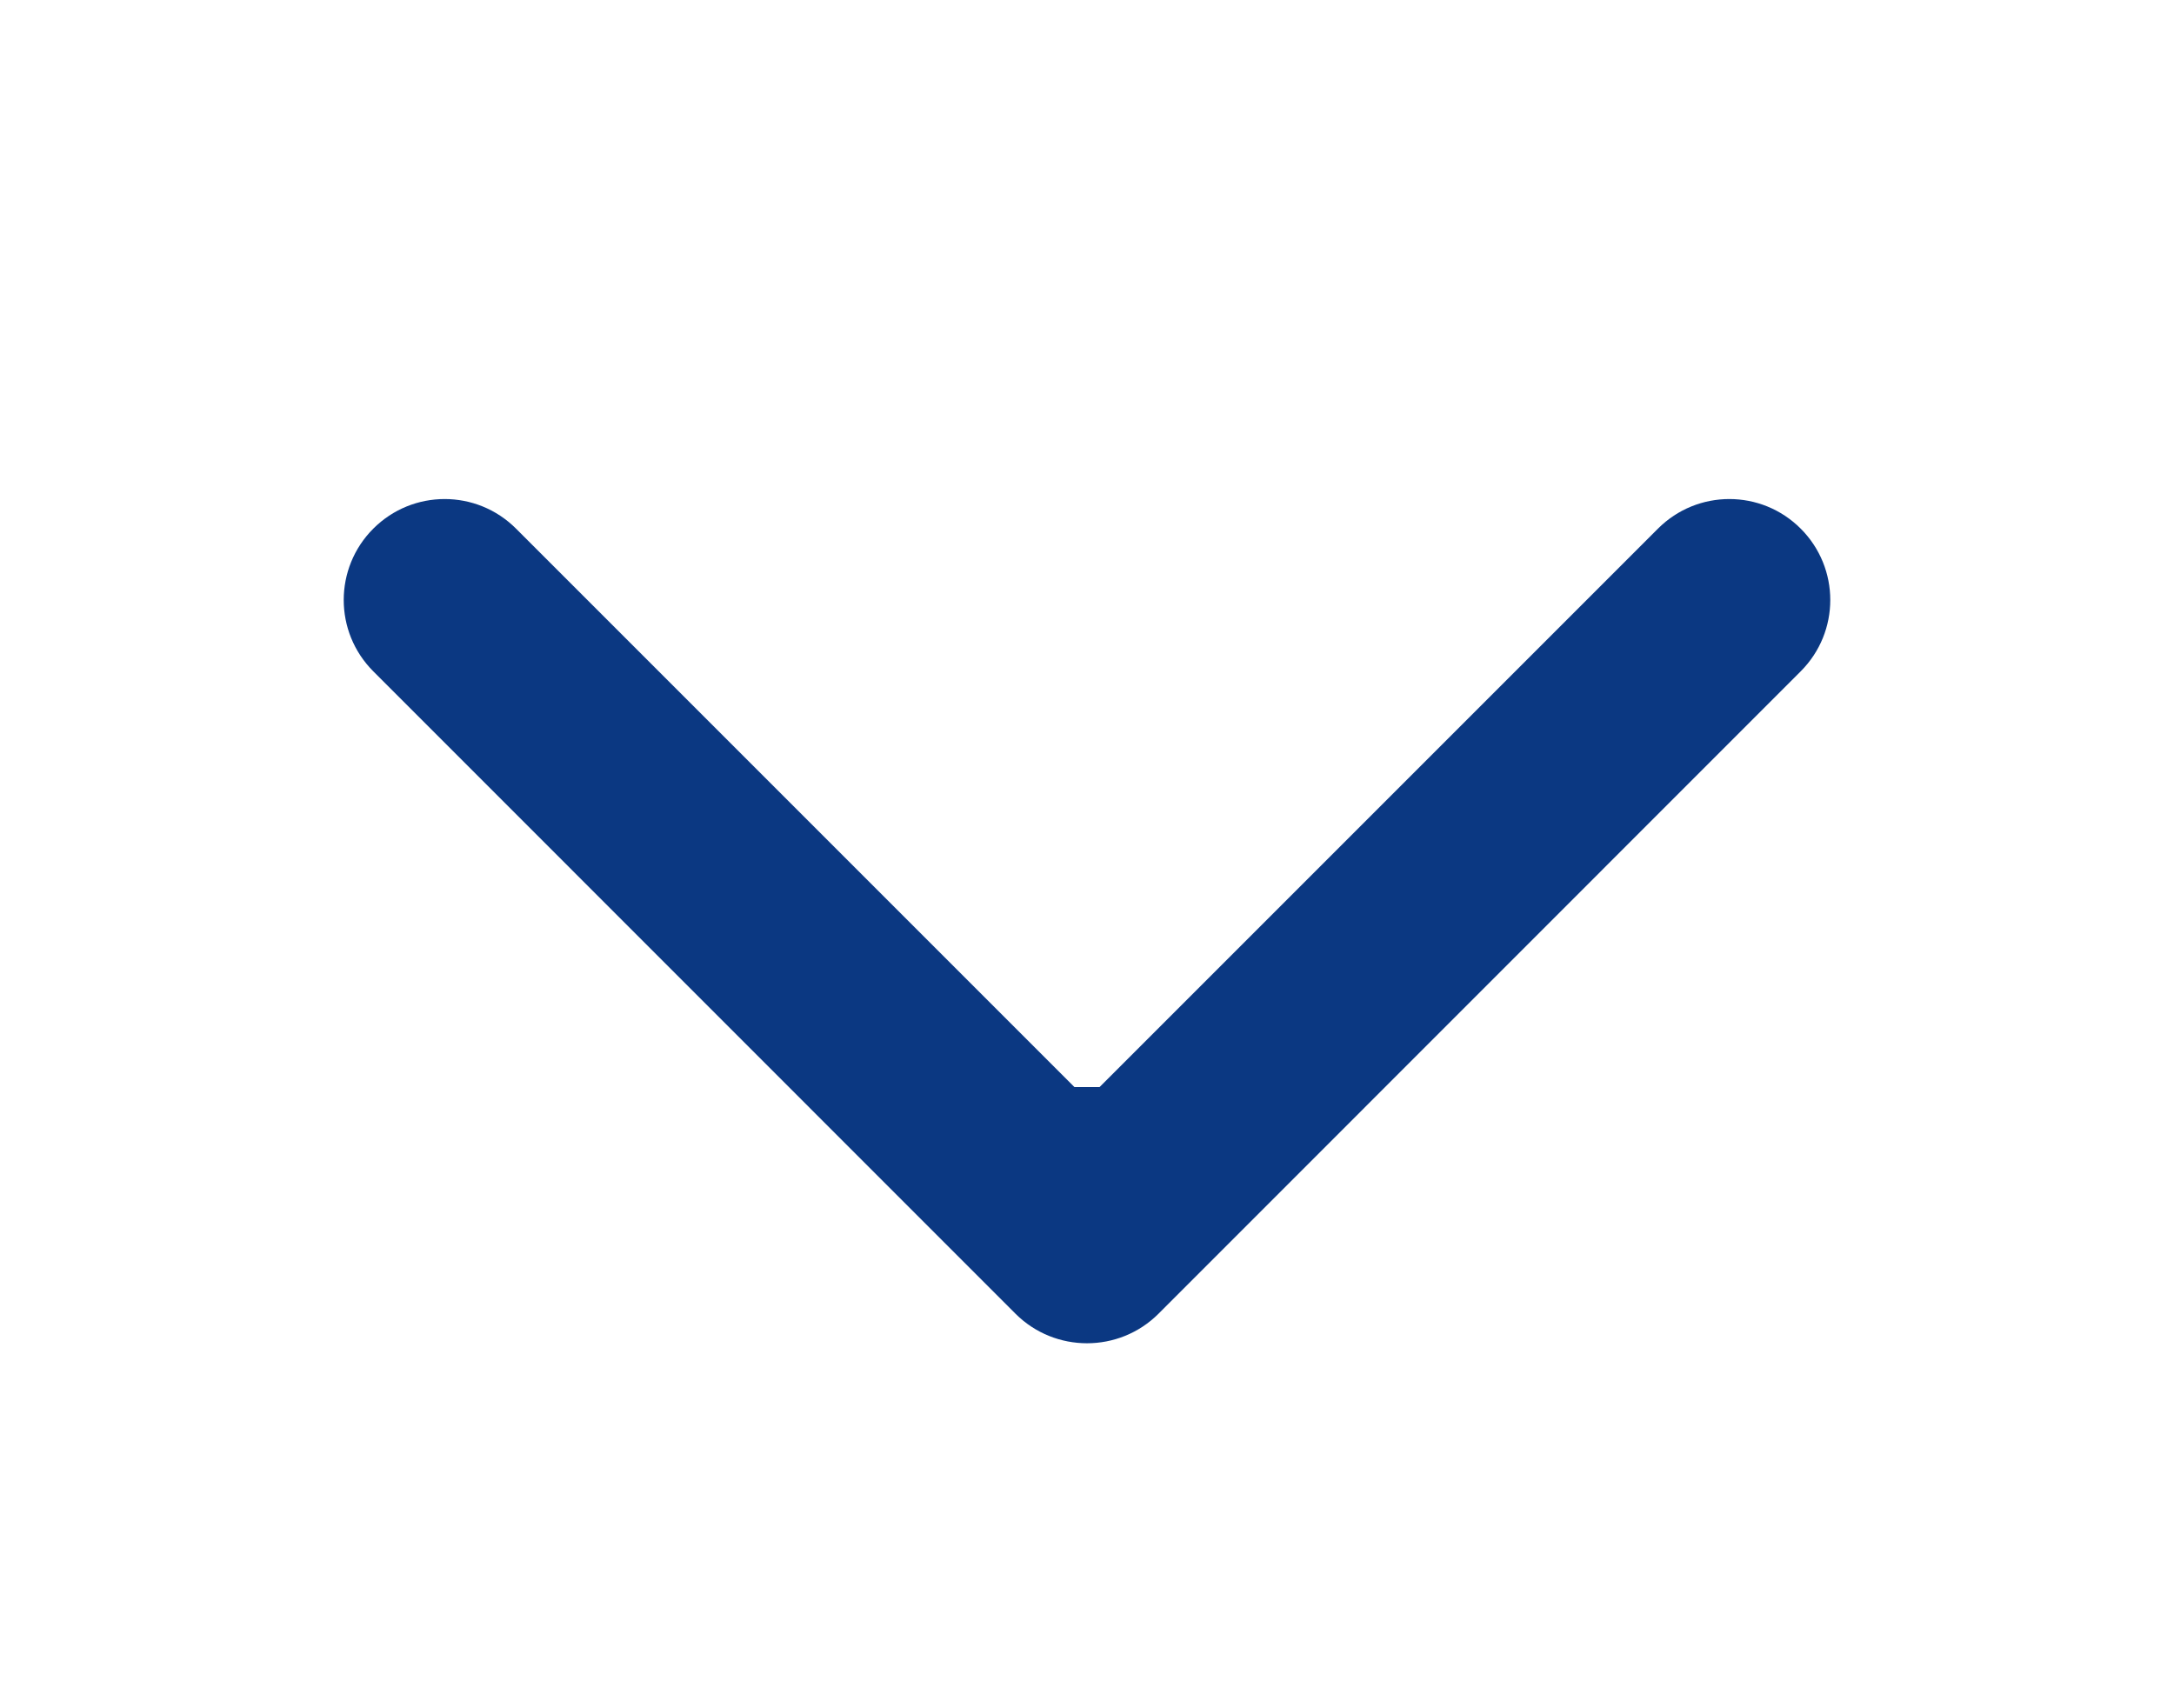 <svg width="14" height="11" viewBox="0 0 14 11" fill="none" xmlns="http://www.w3.org/2000/svg">
<g id="Frame 5852">
<path id="Arrow 2" d="M6.54 8.46C6.794 8.713 7.206 8.713 7.46 8.46L11.596 4.323C11.85 4.069 11.85 3.658 11.596 3.404C11.342 3.15 10.931 3.15 10.677 3.404L7 7.081L3.323 3.404C3.069 3.15 2.658 3.15 2.404 3.404C2.15 3.658 2.15 4.069 2.404 4.323L6.54 8.46ZM6.35 7L6.35 8L7.65 8L7.65 7L6.35 7Z" fill="#0B3882"/>
</g>
</svg>
